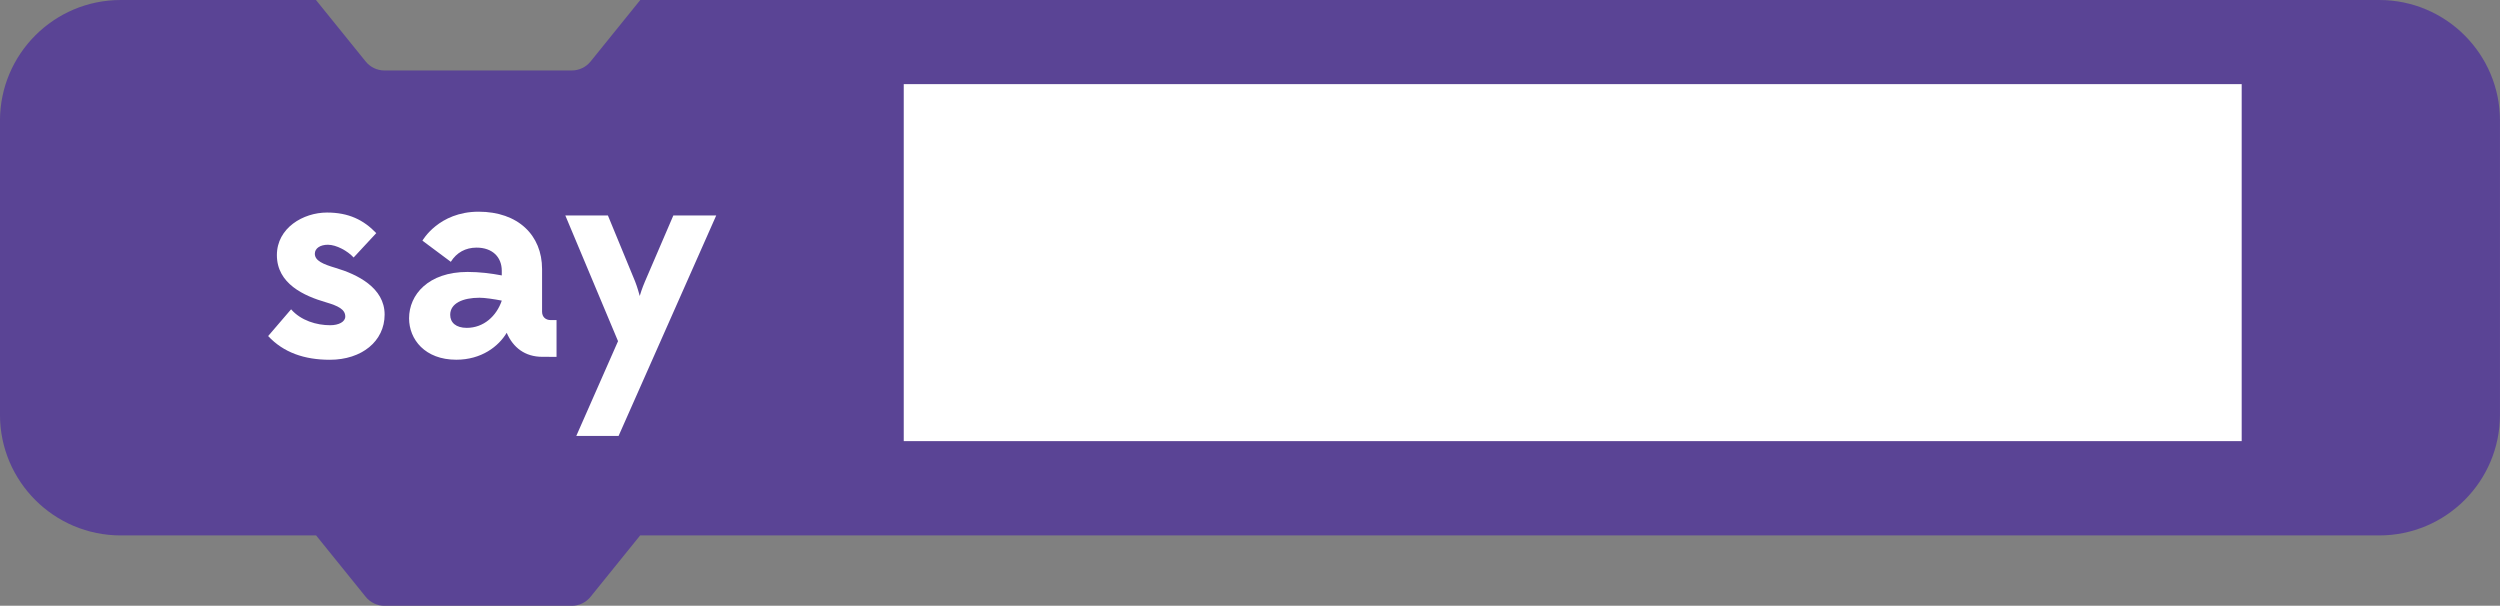 <?xml version="1.0" encoding="utf-8"?>
<!-- Generator: Adobe Illustrator 15.0.0, SVG Export Plug-In . SVG Version: 6.00 Build 0)  -->
<!DOCTYPE svg PUBLIC "-//W3C//DTD SVG 1.1//EN" "http://www.w3.org/Graphics/SVG/1.1/DTD/svg11.dtd">
<svg version="1.1" id="Layer_1" xmlns="http://www.w3.org/2000/svg" xmlns:xlink="http://www.w3.org/1999/xlink" x="0px" y="0px"
	 width="103.497px" height="25.078px" viewBox="245.891 64.19 103.497 25.078"
	 enable-background="new 245.891 64.19 103.497 25.078" xml:space="preserve">
<rect x="245.891" y="64.19" width="103.497" height="25.078" fill="#808080" stroke="none"/>
<g>
	<path fill="#5A4495" d="M344.389,64.19h-0.588h-6.133h-65.27l-2.057,2.545c-0.189,0.235-0.475,0.372-0.777,0.372h-7.758
		c-0.303,0-0.588-0.137-0.777-0.372l-2.057-2.545h-8.082c-2.762,0-5,2.238-5,5v12.167c0,2.762,2.238,4.999,5,4.999h8.088
		l2.051,2.539c0.189,0.235,0.476,0.373,0.777,0.373h7.758c0.304,0,0.588-0.138,0.777-0.373l2.051-2.539h65.274h6.133h0.588
		c2.762,0,5-2.237,5-4.999V69.19C349.389,66.429,347.15,64.19,344.389,64.19z"/>
	<g>
		<g>
			<g>
				<path fill="#FFFFFF" d="M257.942,76.995c0.408,0.468,1.056,0.659,1.619,0.659c0.36,0,0.624-0.144,0.624-0.359
					c0-0.3-0.3-0.442-0.792-0.588c-0.912-0.264-2.039-0.768-2.039-1.955c0-1.127,1.091-1.763,2.075-1.763
					c0.888,0,1.511,0.3,2.039,0.852l-0.937,1.009c-0.252-0.276-0.72-0.528-1.066-0.528c-0.313,0-0.54,0.145-0.54,0.372
					c0,0.288,0.335,0.432,0.863,0.588c0.888,0.264,2.026,0.815,2.026,1.931c0,1.104-0.946,1.871-2.267,1.871
					c-1.056,0-1.919-0.3-2.555-0.982L257.942,76.995z"/>
				<path fill="#FFFFFF" d="M268.343,78.962c-0.72,0-1.211-0.384-1.475-0.995c-0.337,0.563-1.043,1.115-2.088,1.115
					c-1.295,0-1.954-0.84-1.954-1.715c0-0.972,0.792-1.919,2.423-1.919c0.492,0,0.971,0.06,1.415,0.144V75.4
					c0-0.575-0.396-0.959-1.043-0.959c-0.456,0-0.828,0.204-1.067,0.588l-1.175-0.876c0,0,0.671-1.199,2.327-1.199
					c1.631,0,2.626,0.973,2.626,2.375v1.763c0,0.217,0.144,0.349,0.359,0.349h0.24v1.522L268.343,78.962L268.343,78.962z
					 M266.664,76.635c-0.313-0.061-0.696-0.119-0.923-0.119c-0.685,0-1.212,0.228-1.212,0.707c0,0.323,0.24,0.54,0.685,0.54
					C265.92,77.763,266.448,77.271,266.664,76.635z"/>
				<path fill="#FFFFFF" d="M271.477,78.314l-2.183-5.205h1.763l1.127,2.734c0.096,0.239,0.18,0.563,0.192,0.6
					c0-0.024,0.107-0.348,0.216-0.6l1.175-2.734h1.775l-4.042,9.127h-1.751L271.477,78.314z"/>
			</g>
		</g>
		<rect x="283.305" y="67.673" fill="#FFFFFF" width="55.389" height="14.779"/>
	</g>
</g>
</svg>
